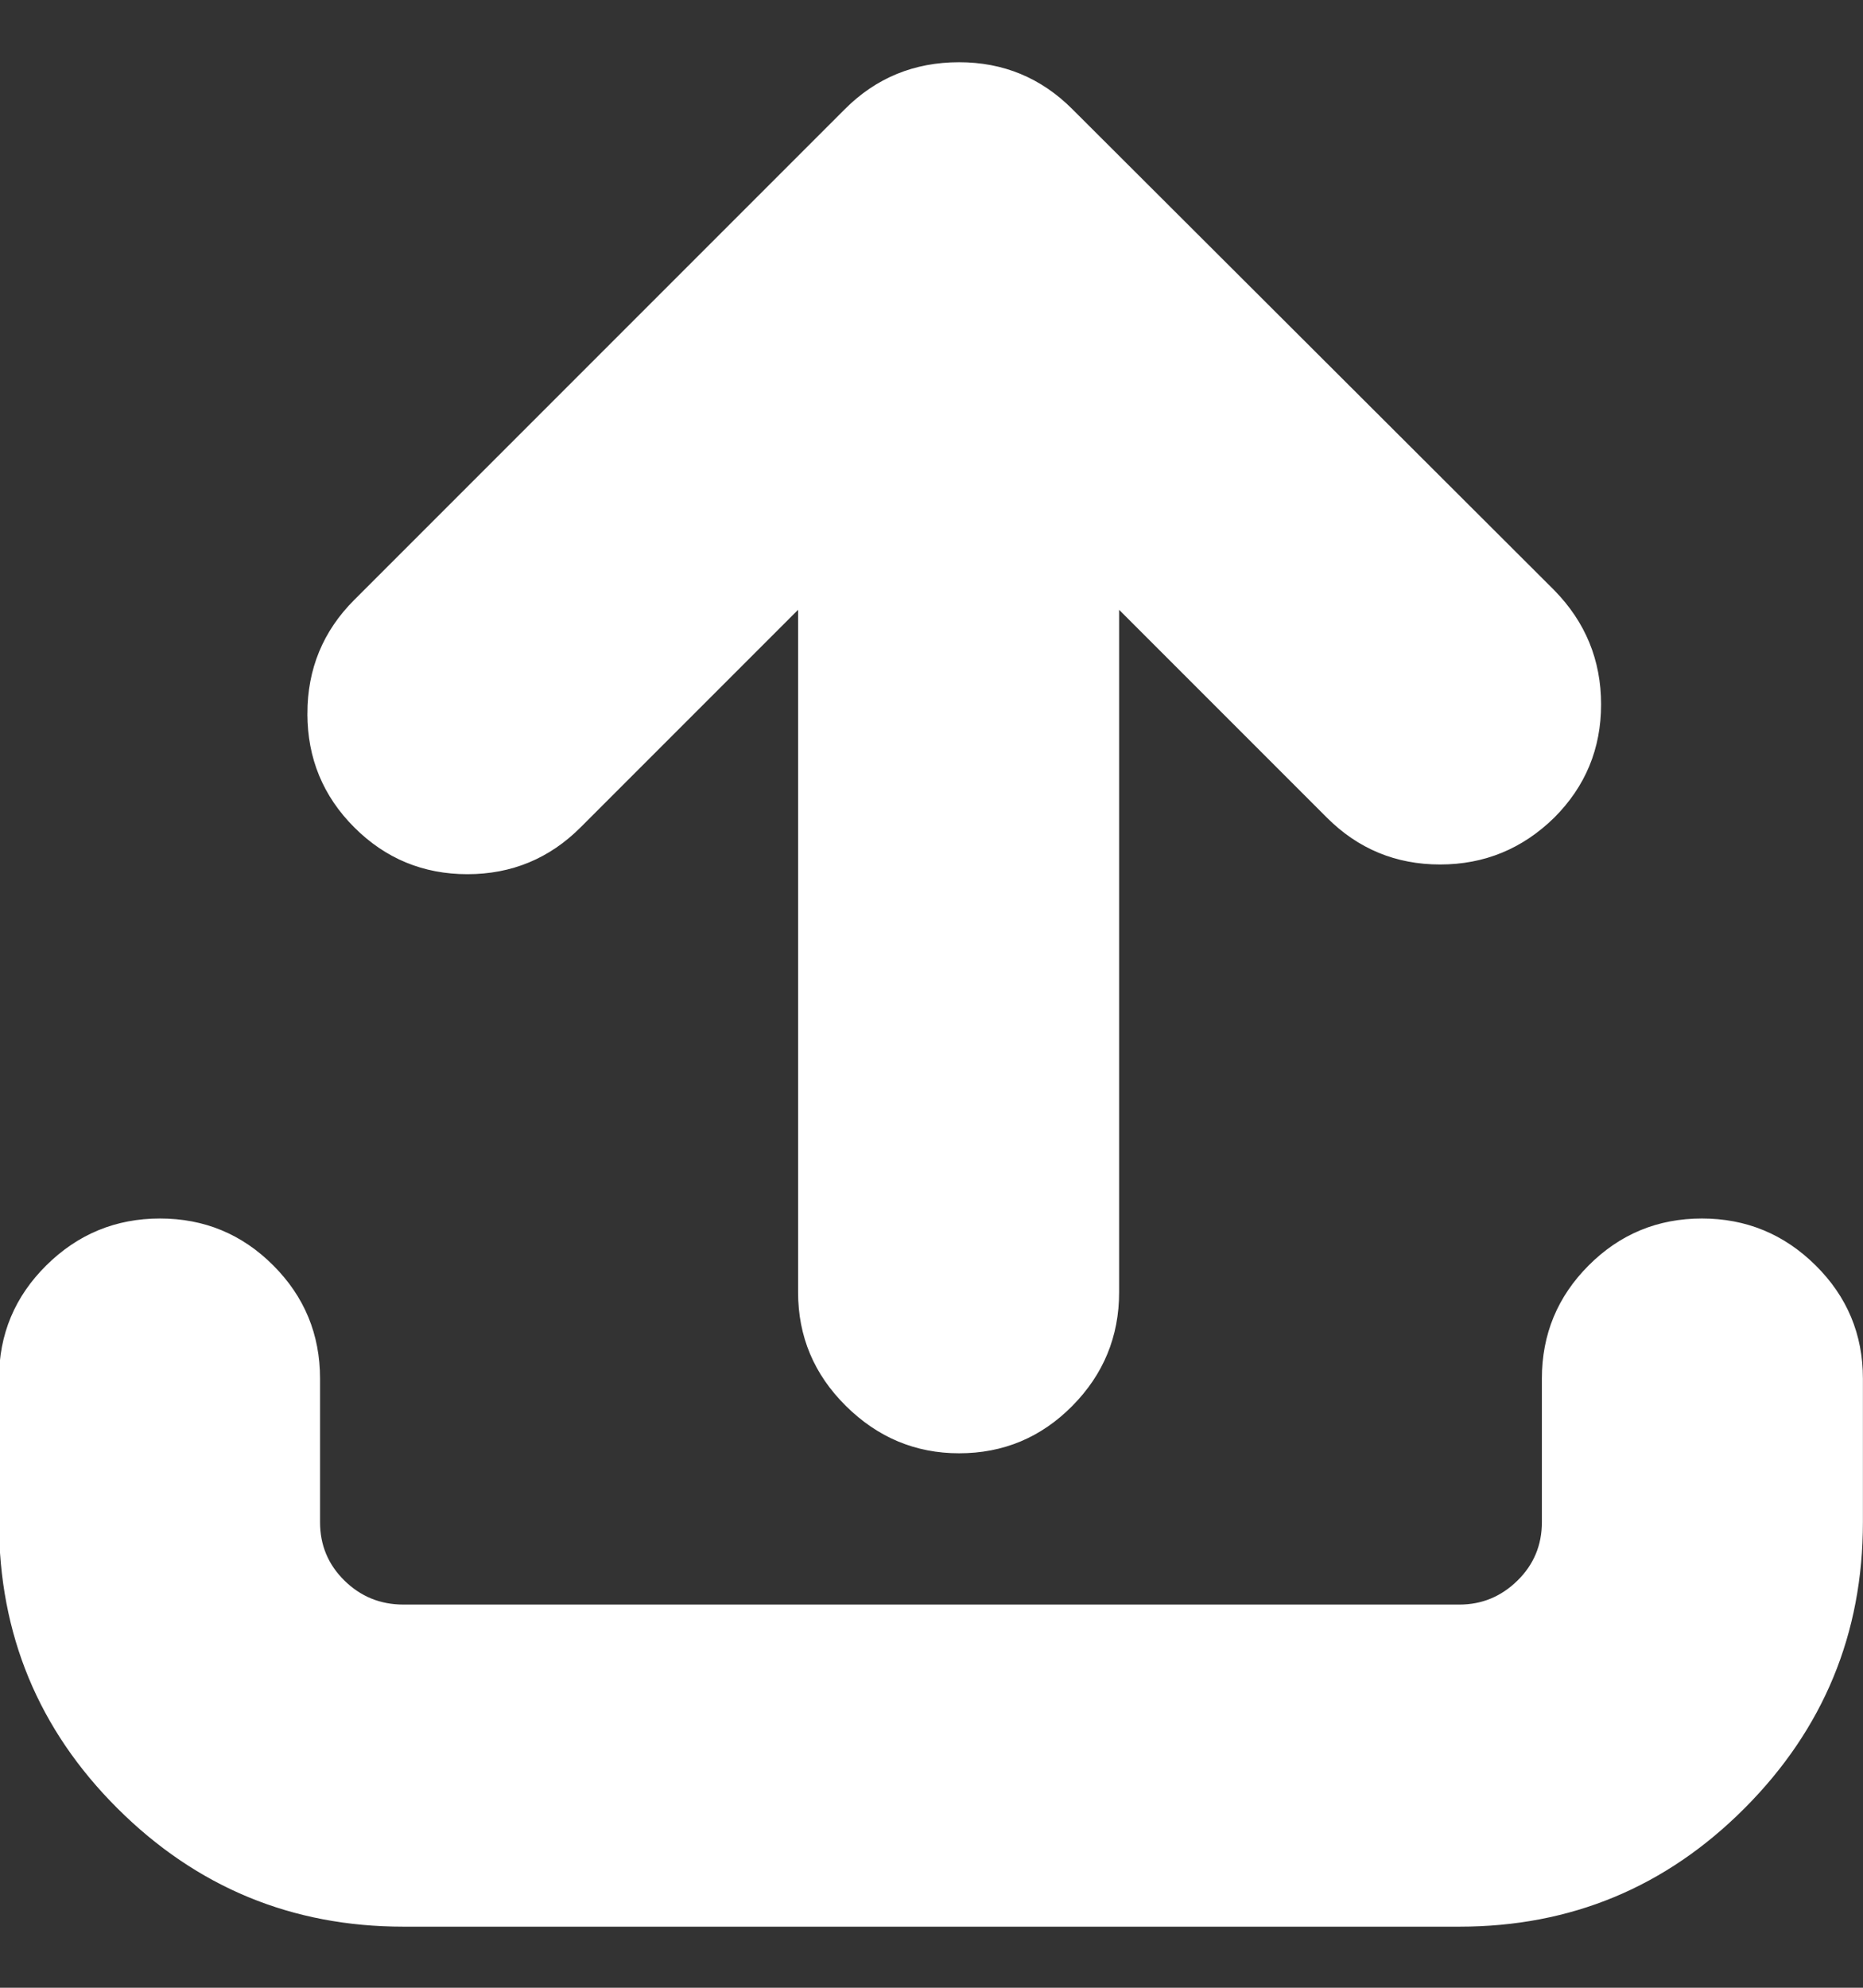<svg height="1000" width="937.5" xmlns="http://www.w3.org/2000/svg"><rect width="100%" height="100%" fill="#333333" stroke="none"/><path d="M0 765.76v-72.224q0 -33.184 23.668 -56.608t56.852 -23.424 56.608 23.424 23.424 56.608v72.224q0 17.568 12.444 29.768t30.012 12.2h531.432q17.08 0 29.524 -12.2t12.444 -29.768v-72.224q0 -33.184 23.424 -56.608t56.608 -23.424 56.852 23.424 23.668 56.608v72.224q0 83.936 -59.292 143.472t-143.228 59.536h-531.432q-83.936 0 -143.472 -59.292t-59.536 -143.716zm155.184 -406.748q0 -33.428 23.424 -56.852l246.928 -246.928q23.424 -23.424 57.096 -23.424 33.184 0 56.608 23.424l242.536 242.048q23.424 23.912 23.424 57.096t-23.424 56.608q-23.912 23.424 -57.096 23.424t-56.608 -23.424l-105.408 -105.408v344.528q0 33.184 -23.424 56.852t-56.608 23.668q-32.696 0 -56.608 -23.668t-23.912 -56.852v-344.528l-110.288 110.288q-23.424 23.424 -56.608 23.424t-56.608 -23.424 -23.424 -56.852z" fill="white" stroke="white"/></svg>